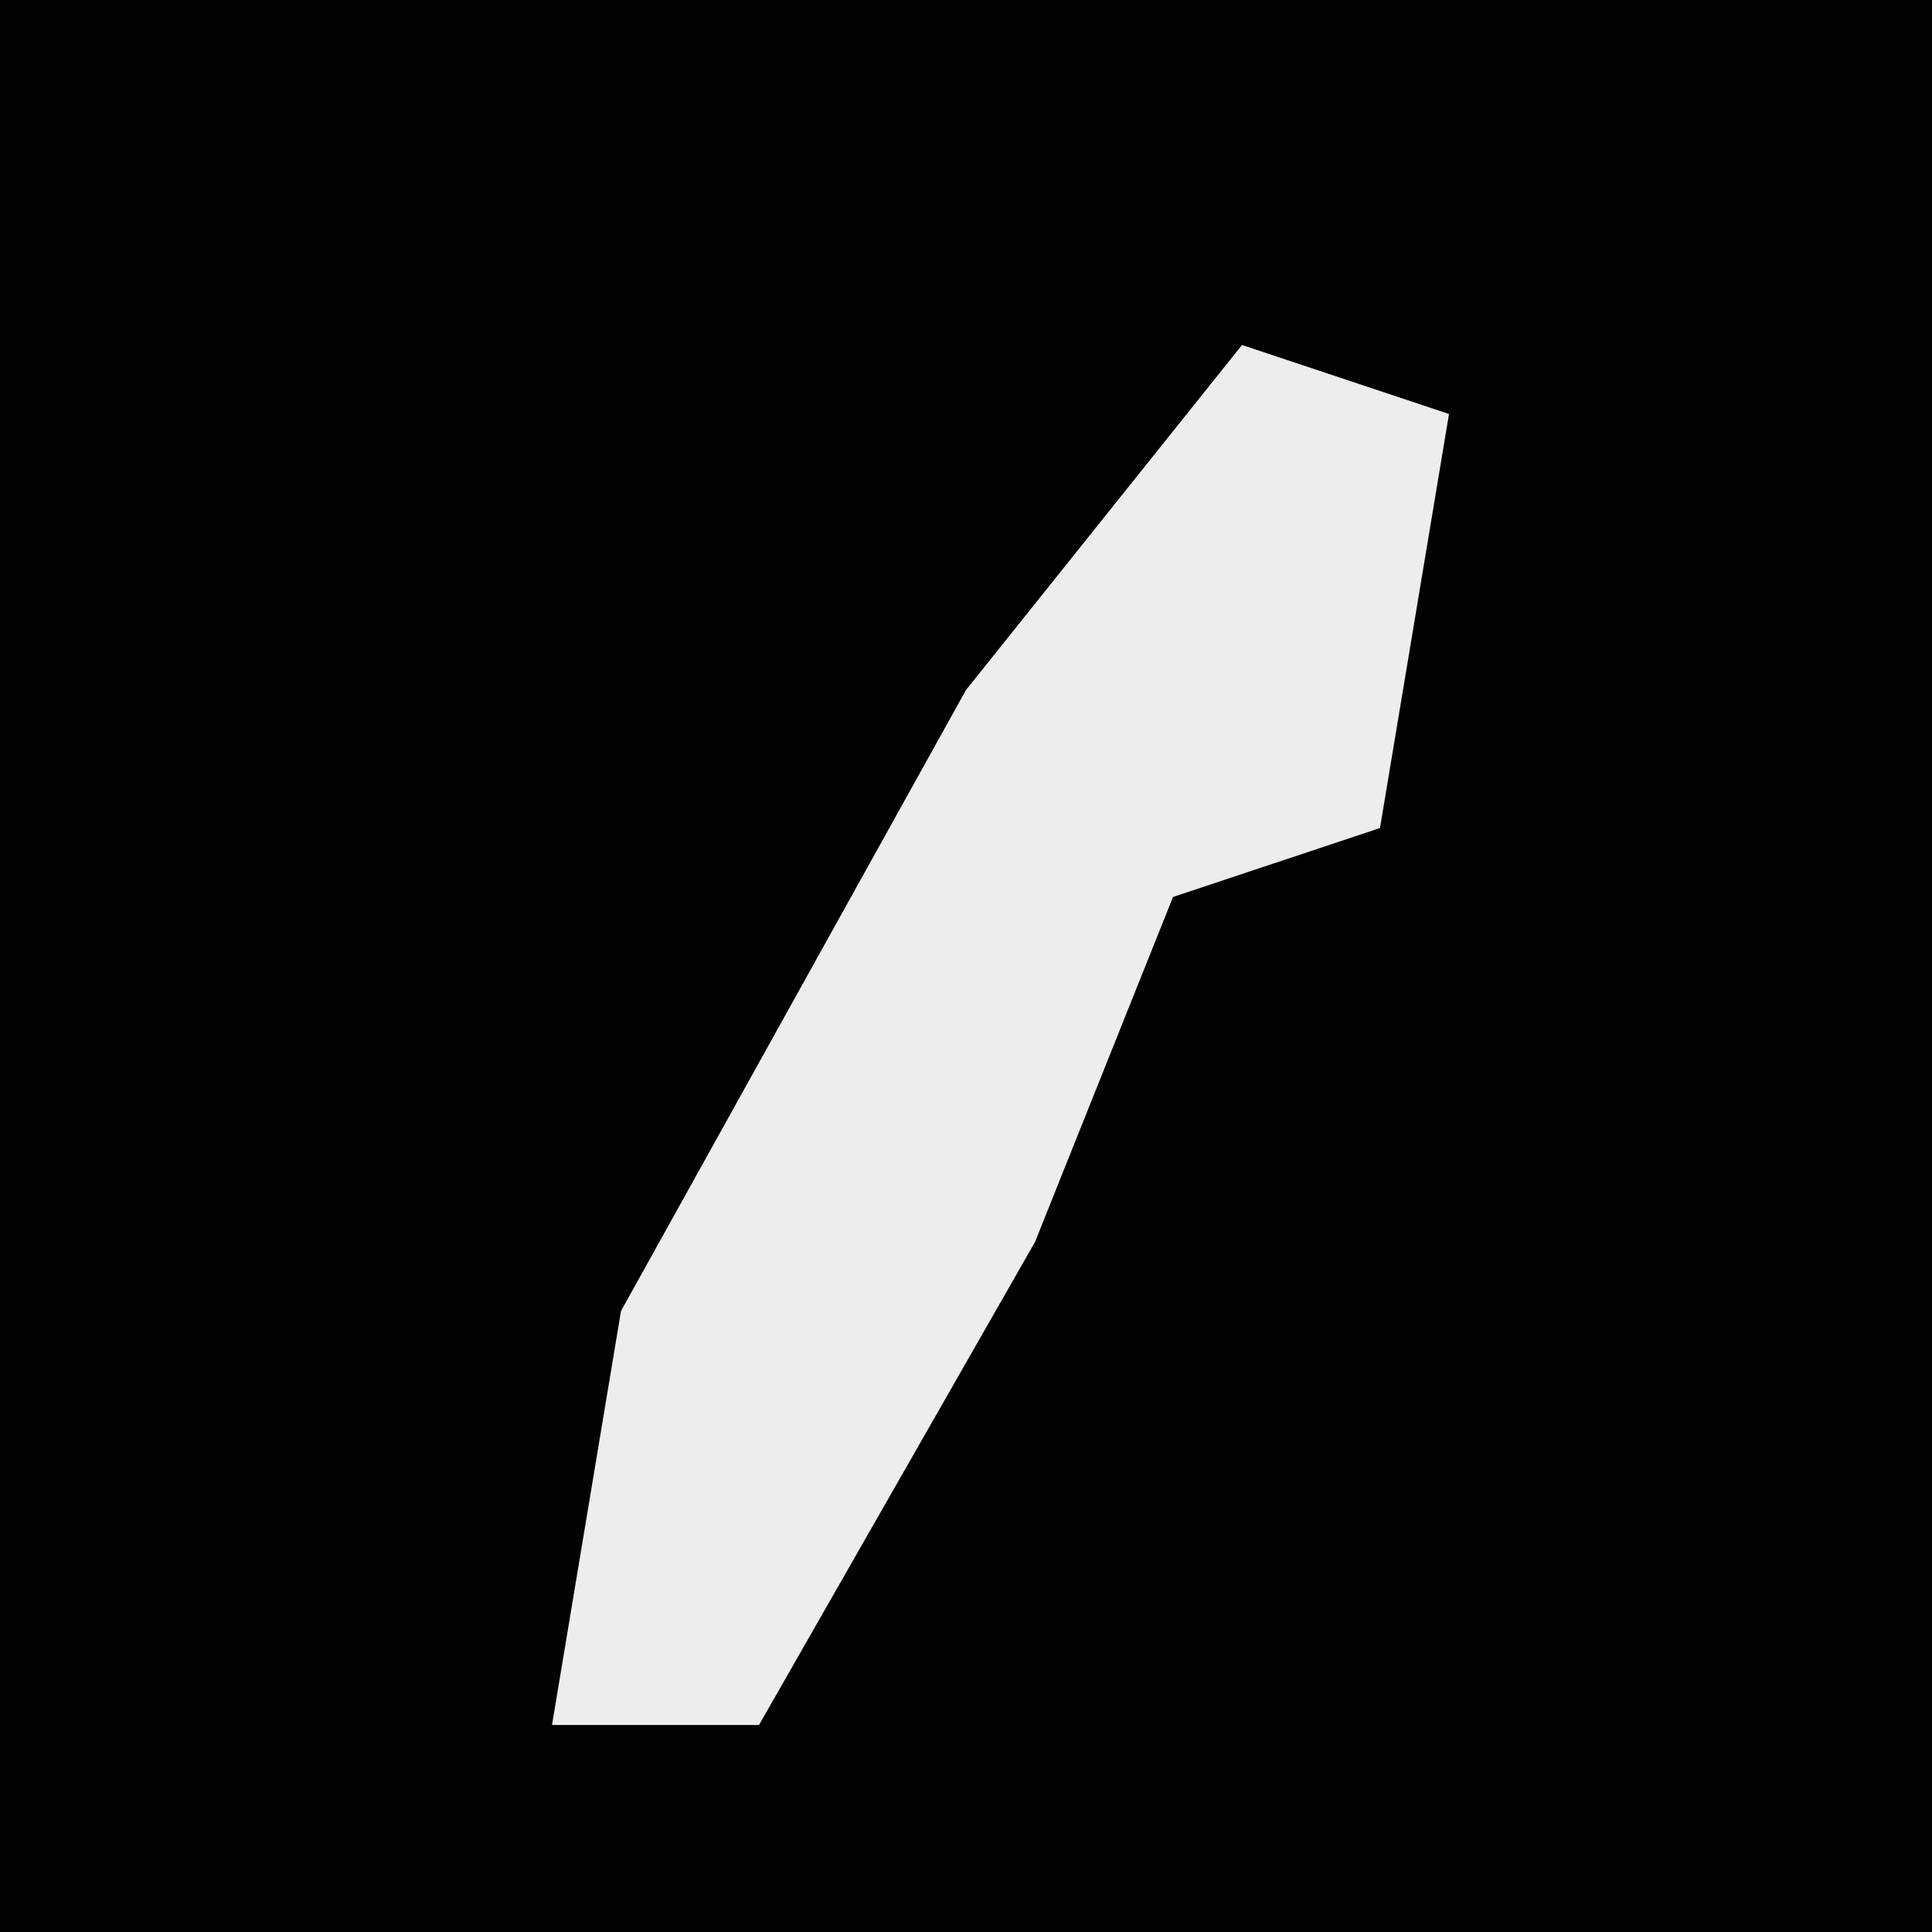 <?xml version="1.0" encoding="UTF-8"?>
<svg version="1.1" xmlns="http://www.w3.org/2000/svg" width="28" height="28">
<path d="M0,0 L28,0 L28,28 L0,28 Z " fill="#020202" transform="translate(0,0)"/>
<path d="M0,0 L3,1 L2,7 L-1,8 L-3,13 L-7,20 L-10,20 L-9,14 L-4,5 Z " fill="#EDEDED" transform="translate(18,5)"/>
</svg>
